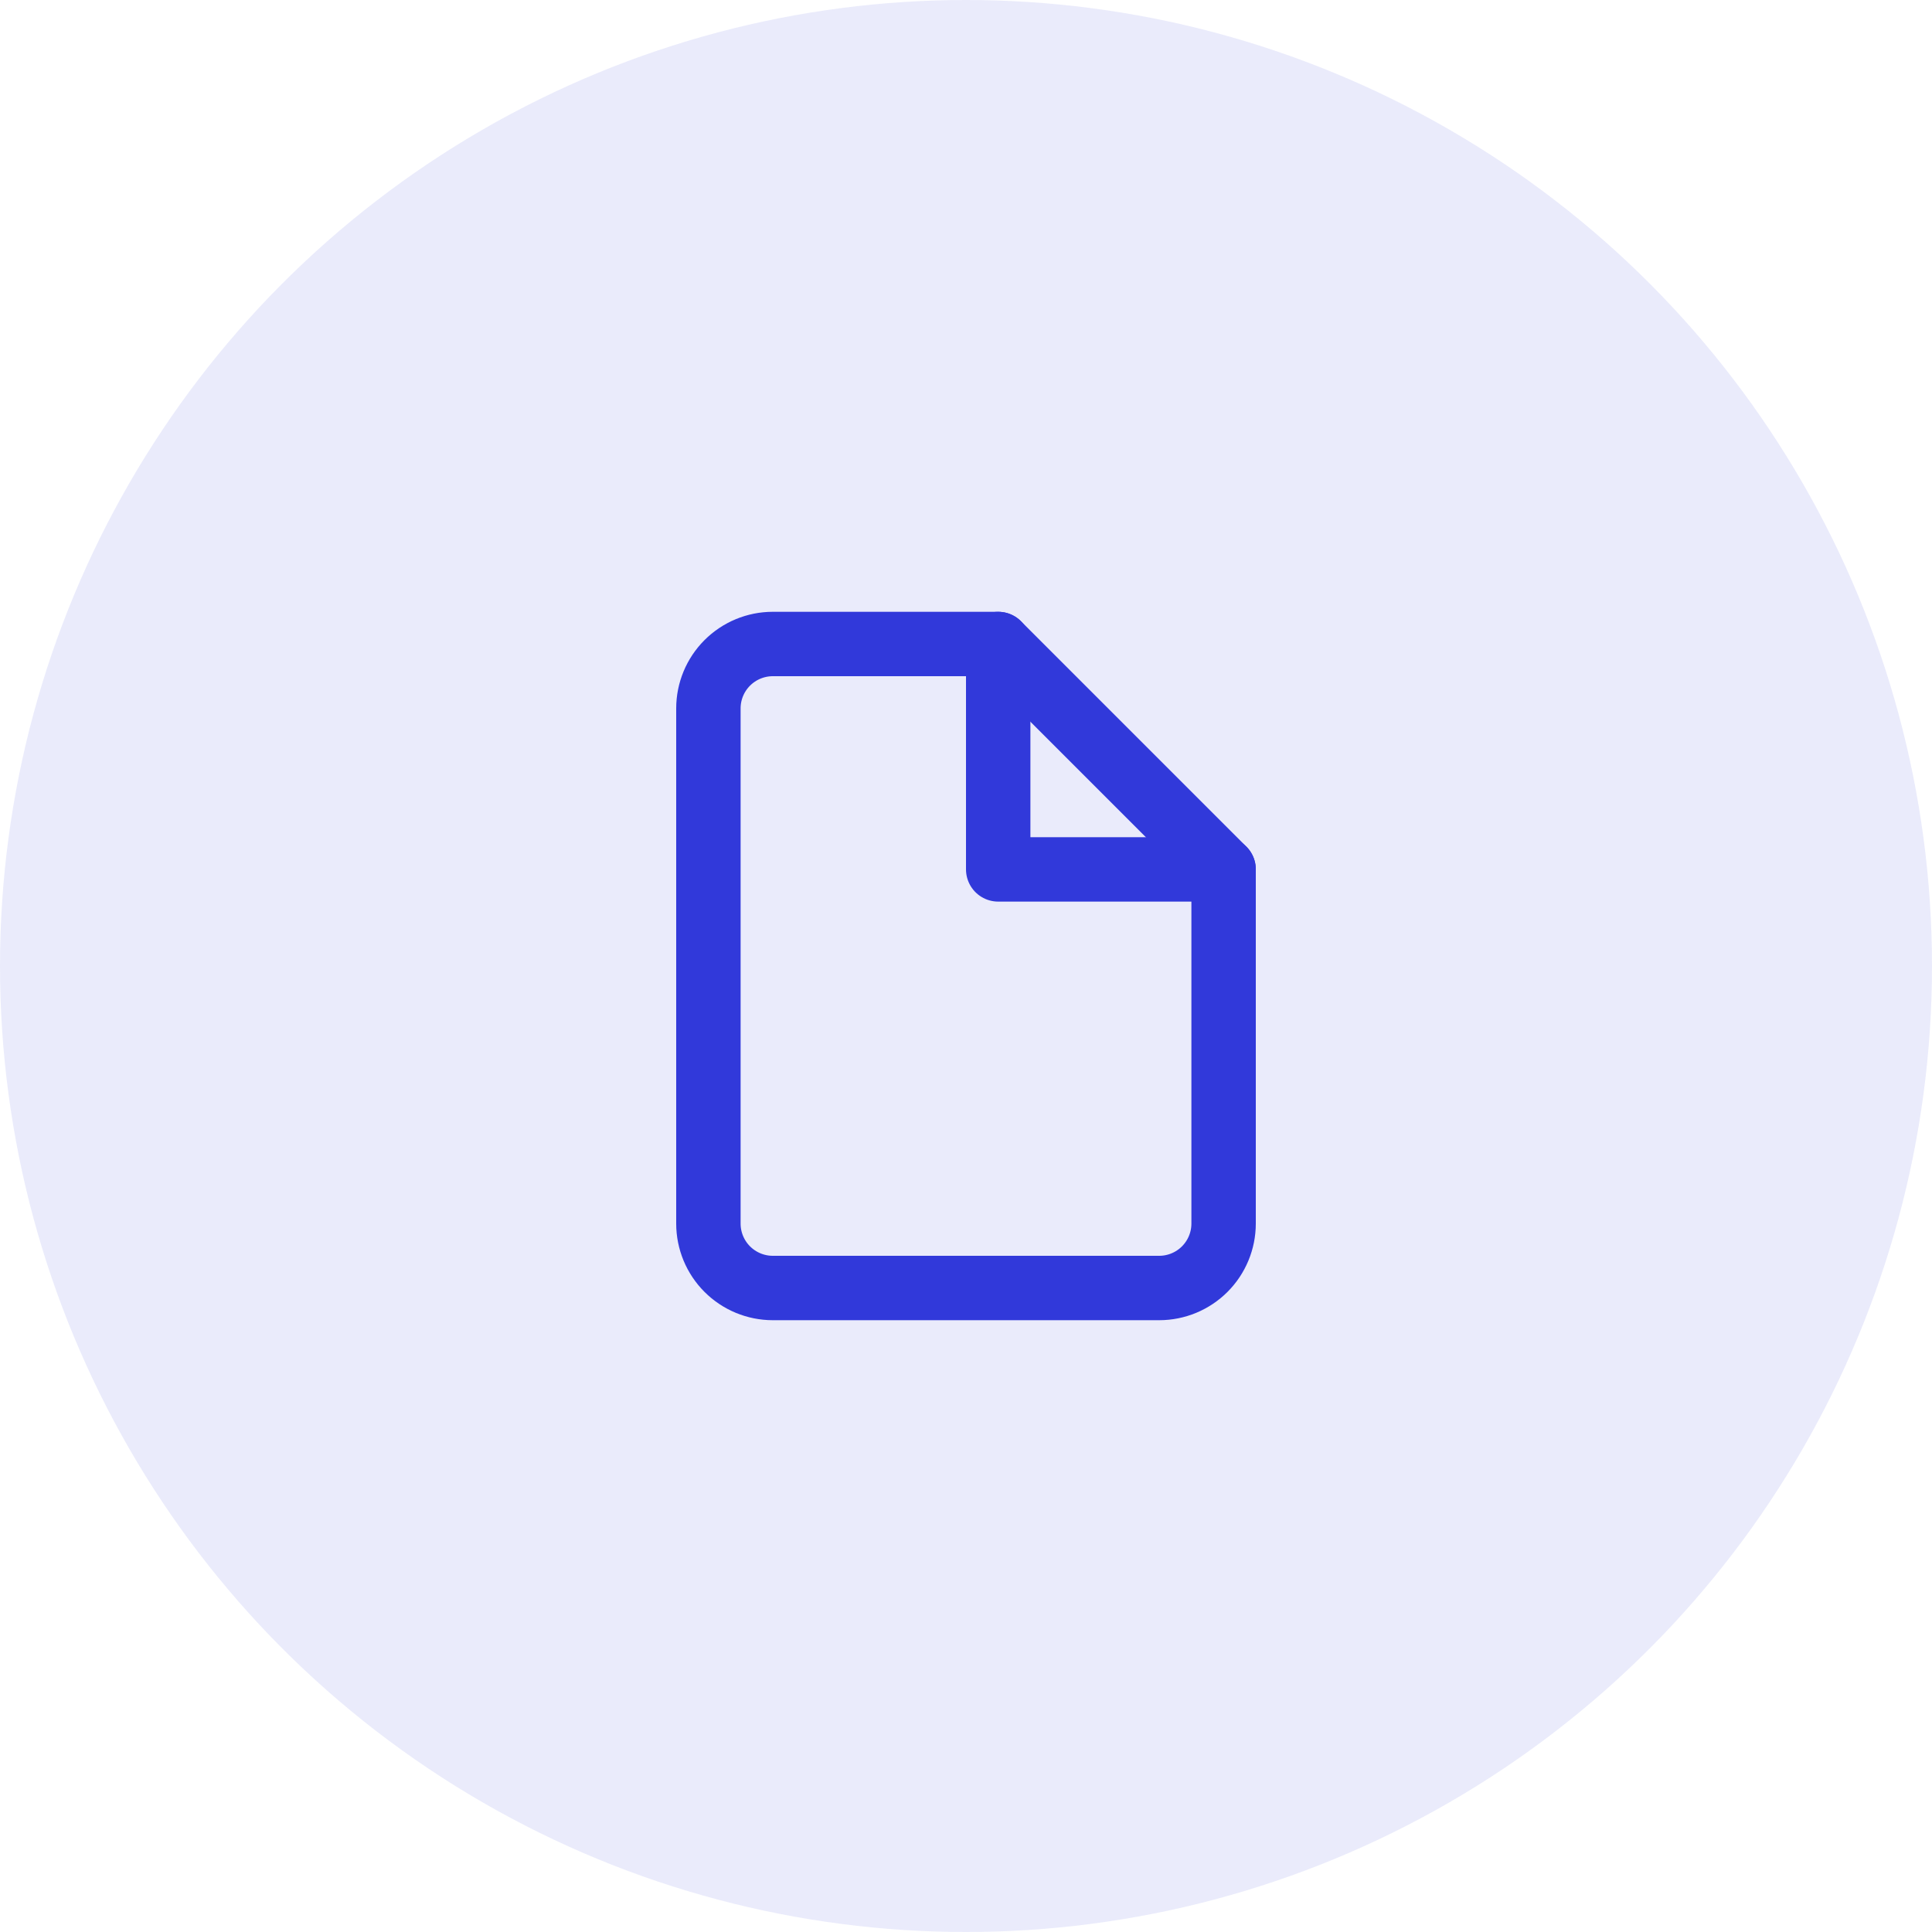 <svg width="60" height="60" viewBox="0 0 60 60" fill="none" xmlns="http://www.w3.org/2000/svg">
<circle opacity="0.1" cx="30" cy="30" r="30" fill="#3139DA"/>
<path d="M31 20H24C23.47 20 22.961 20.211 22.586 20.586C22.211 20.961 22 21.47 22 22V38C22 38.53 22.211 39.039 22.586 39.414C22.961 39.789 23.47 40 24 40H36C36.53 40 37.039 39.789 37.414 39.414C37.789 39.039 38 38.53 38 38V27L31 20Z" stroke="#3139DA" stroke-width="2" stroke-linecap="round" stroke-linejoin="round"/>
<path d="M31 20V27H38" stroke="#3139DA" stroke-width="2" stroke-linecap="round" stroke-linejoin="round"/>
</svg>

